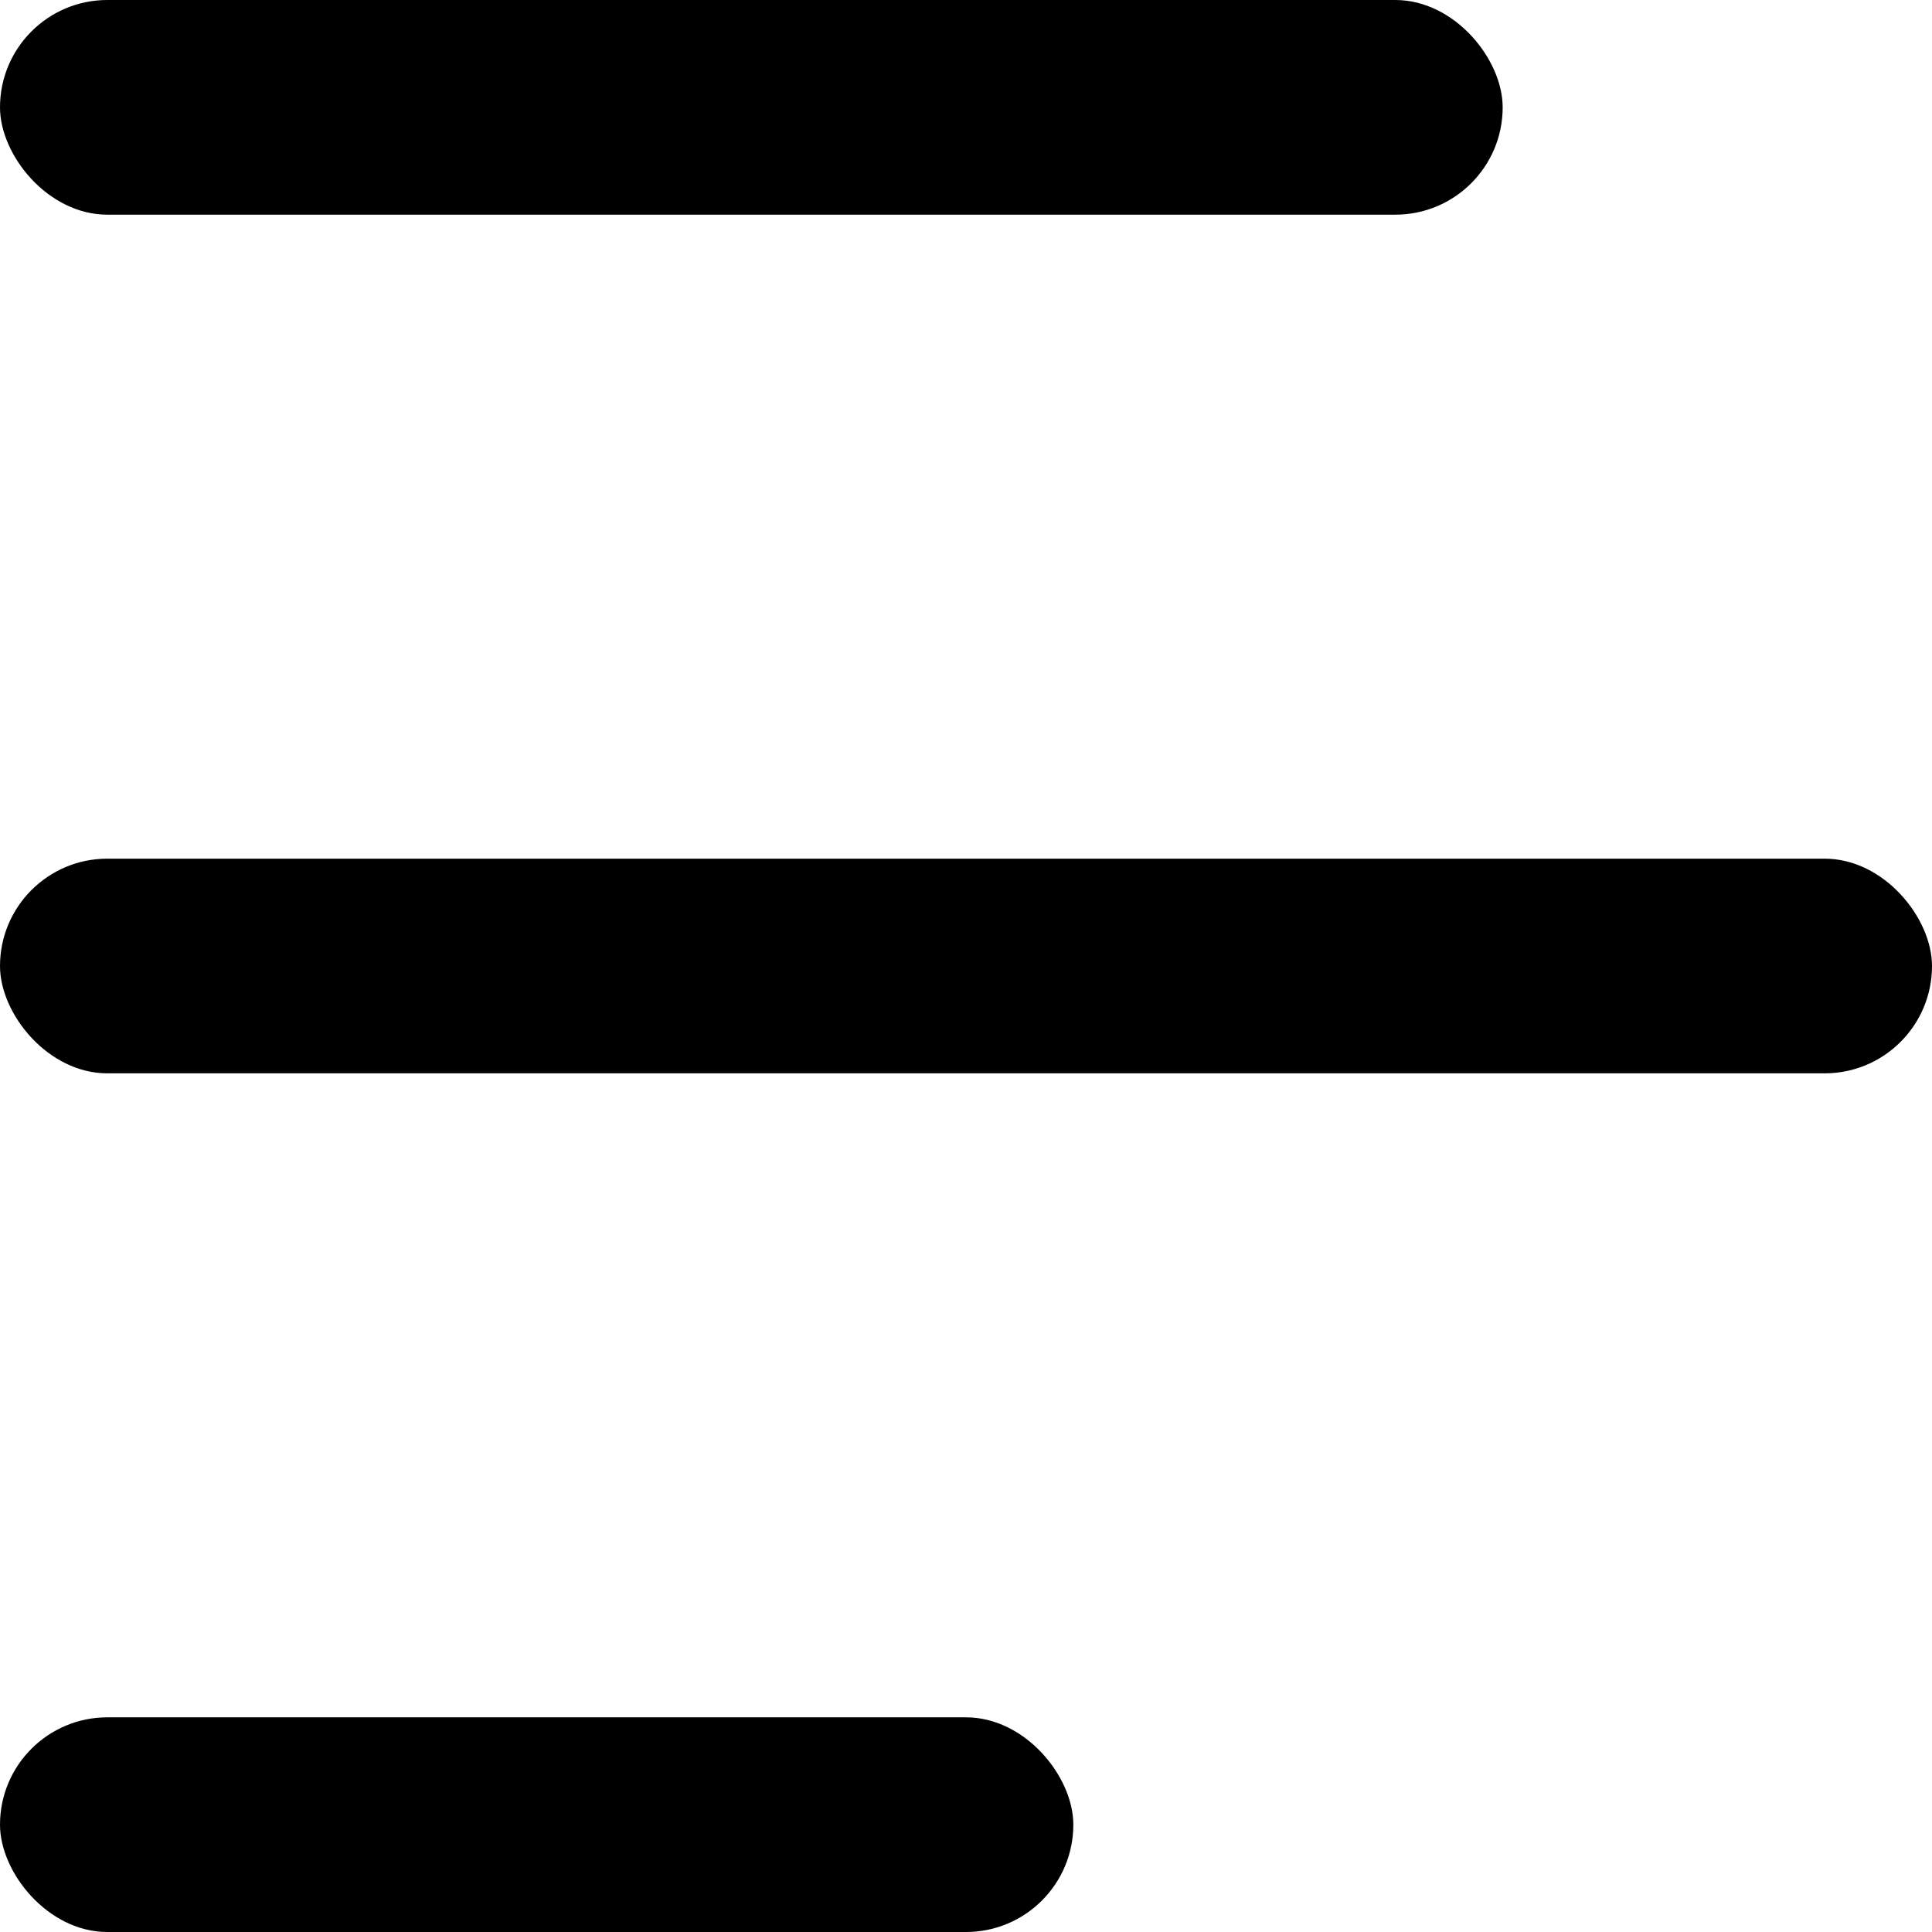 <?xml version="1.0" encoding="utf-8"?>

<svg id="gsdc-bars" xmlns="http://www.w3.org/2000/svg" viewBox="0 0 18 18">
  <rect fill="currentColor" width="14" height="2" rx="1"/>
  <rect fill="currentColor" y="8" width="18" height="2" rx="1"/>
  <rect fill="currentColor" y="16" width="10" height="2" rx="1"/>
</svg>